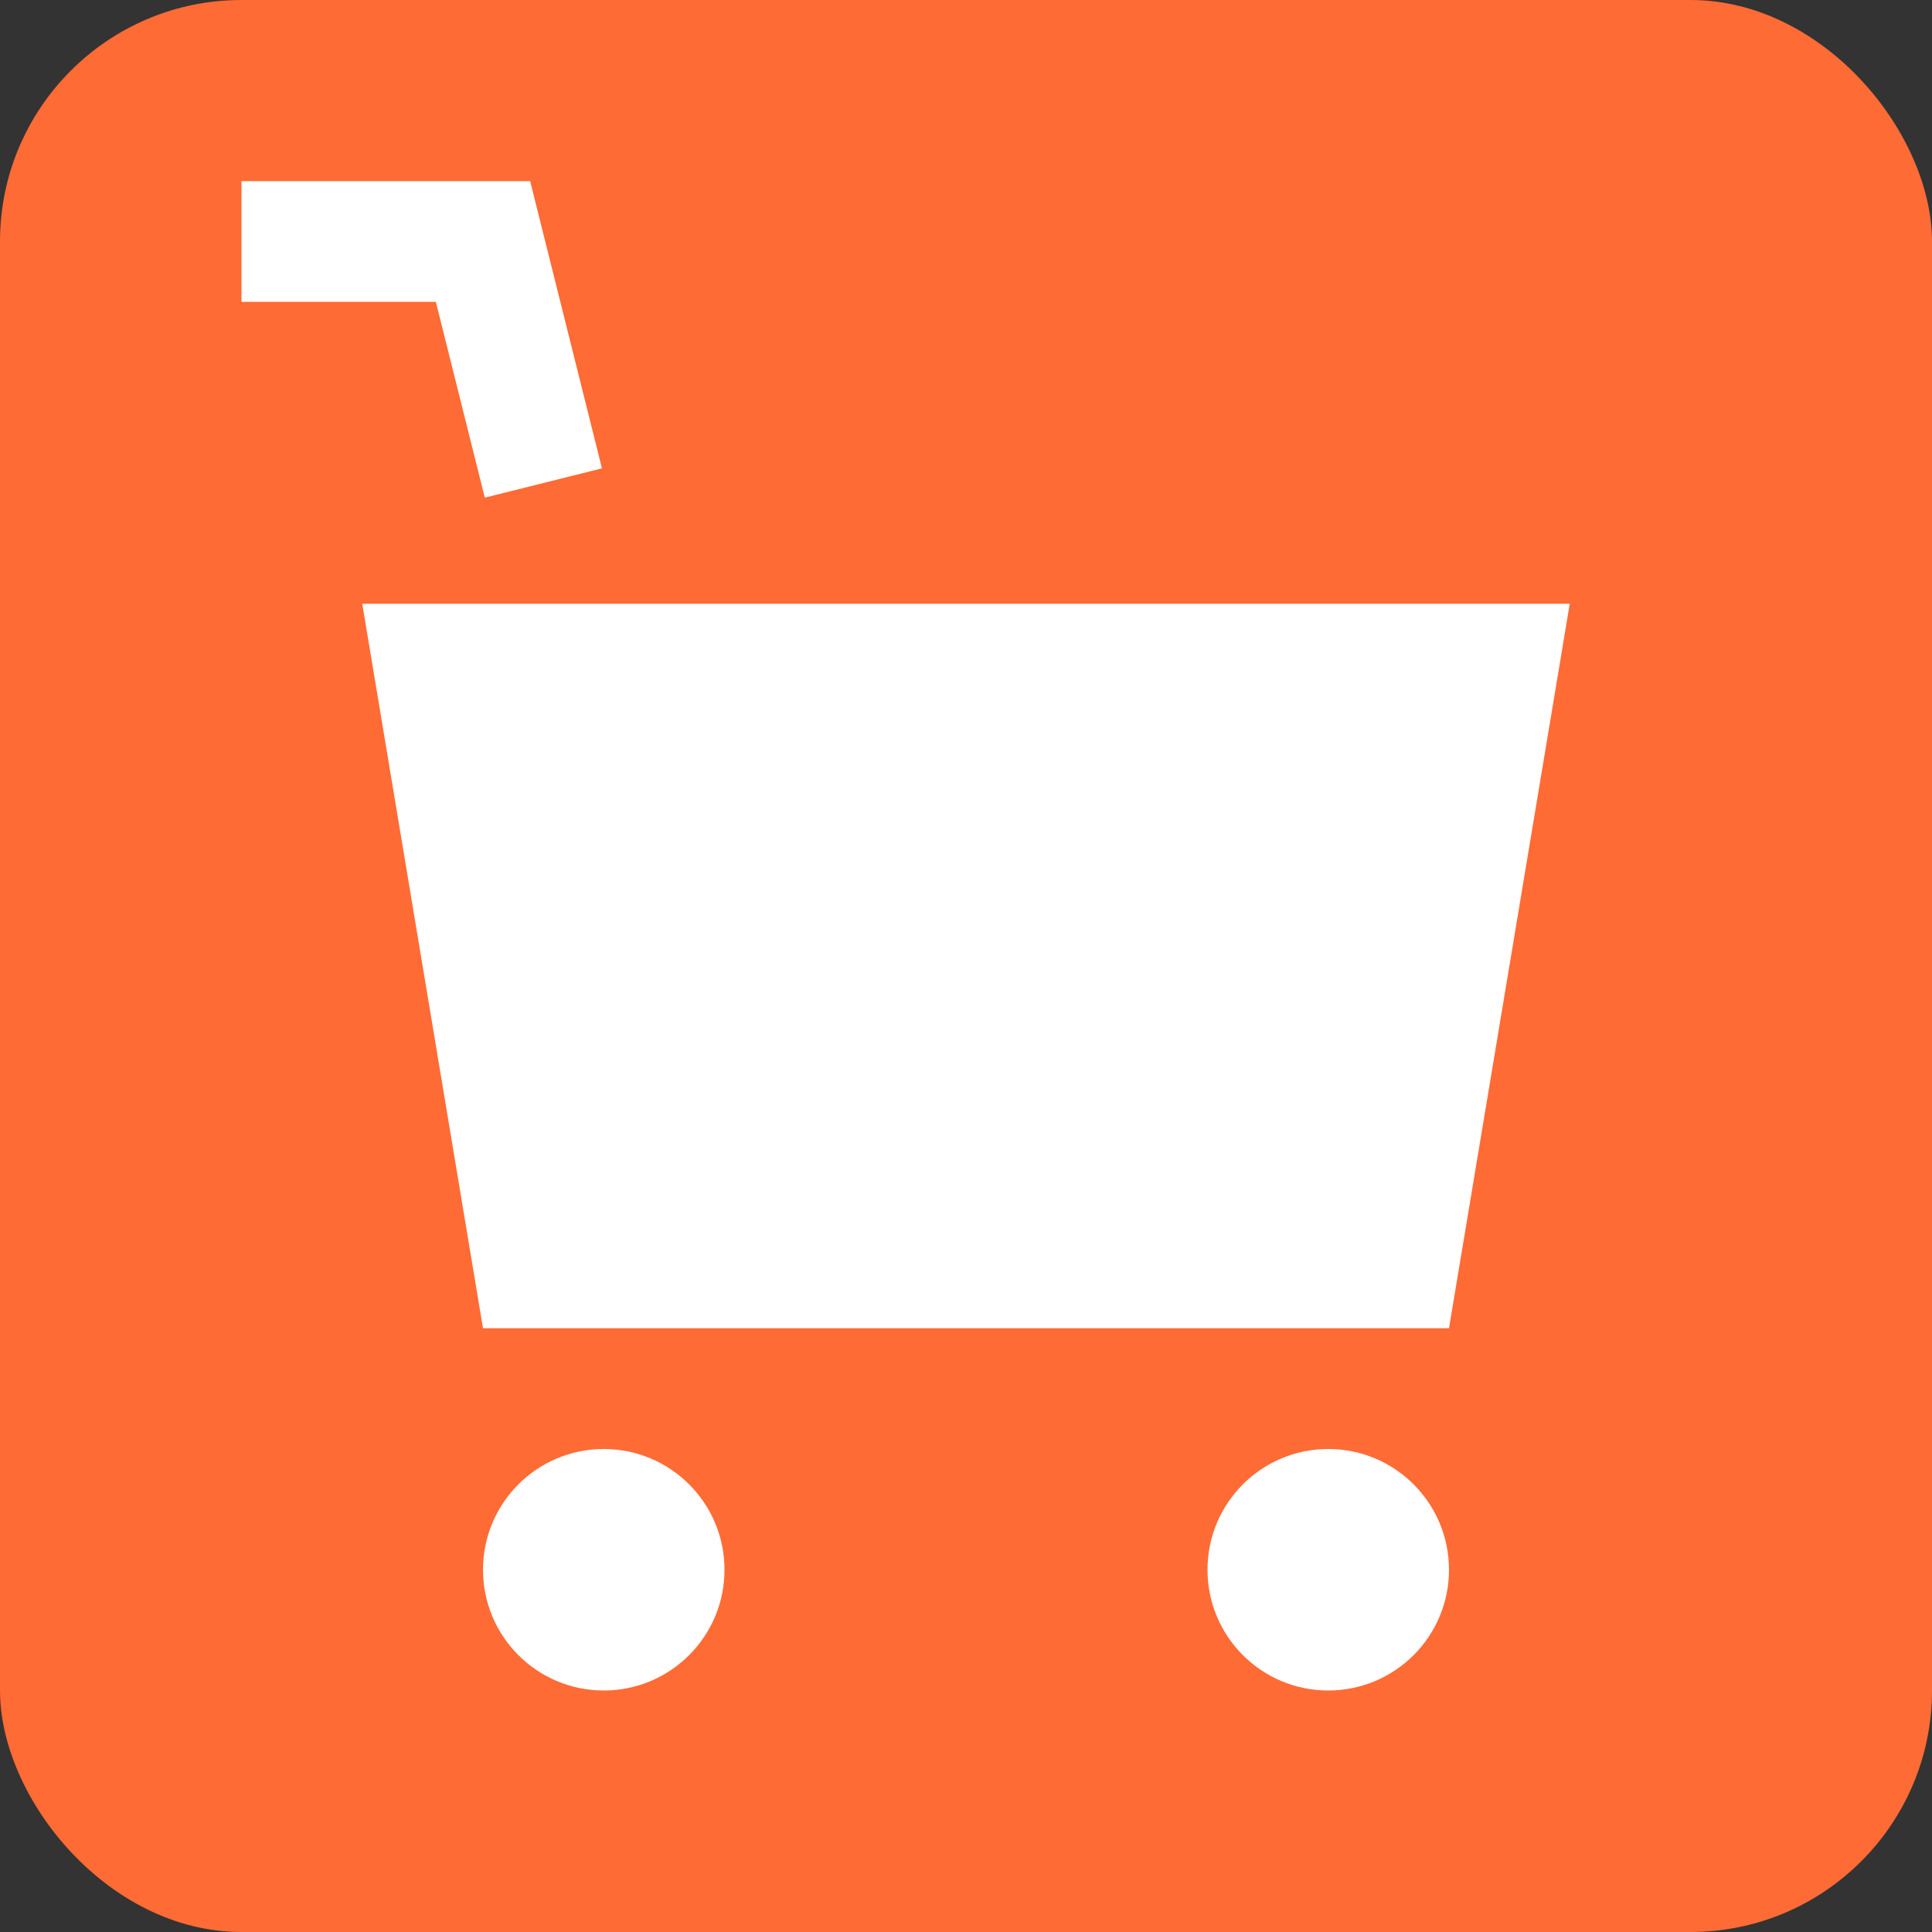 <svg width="16" height="16" viewBox="0 0 16 16" fill="none" xmlns="http://www.w3.org/2000/svg">
  <rect x="0" y="0" width="16" height="16" fill="#333333" stroke="none"/>
  <rect width="16" height="16" rx="2" fill="#FF6B35"/>
  <path d="M3 5h10l-1 6H4l-1-6z" fill="white"/>
  <circle cx="5" cy="13" r="1" fill="white"/>
  <circle cx="11" cy="13" r="1" fill="white"/>
  <path d="M2 2h2l.5 2" stroke="white" stroke-width="1" fill="none"/>
</svg>